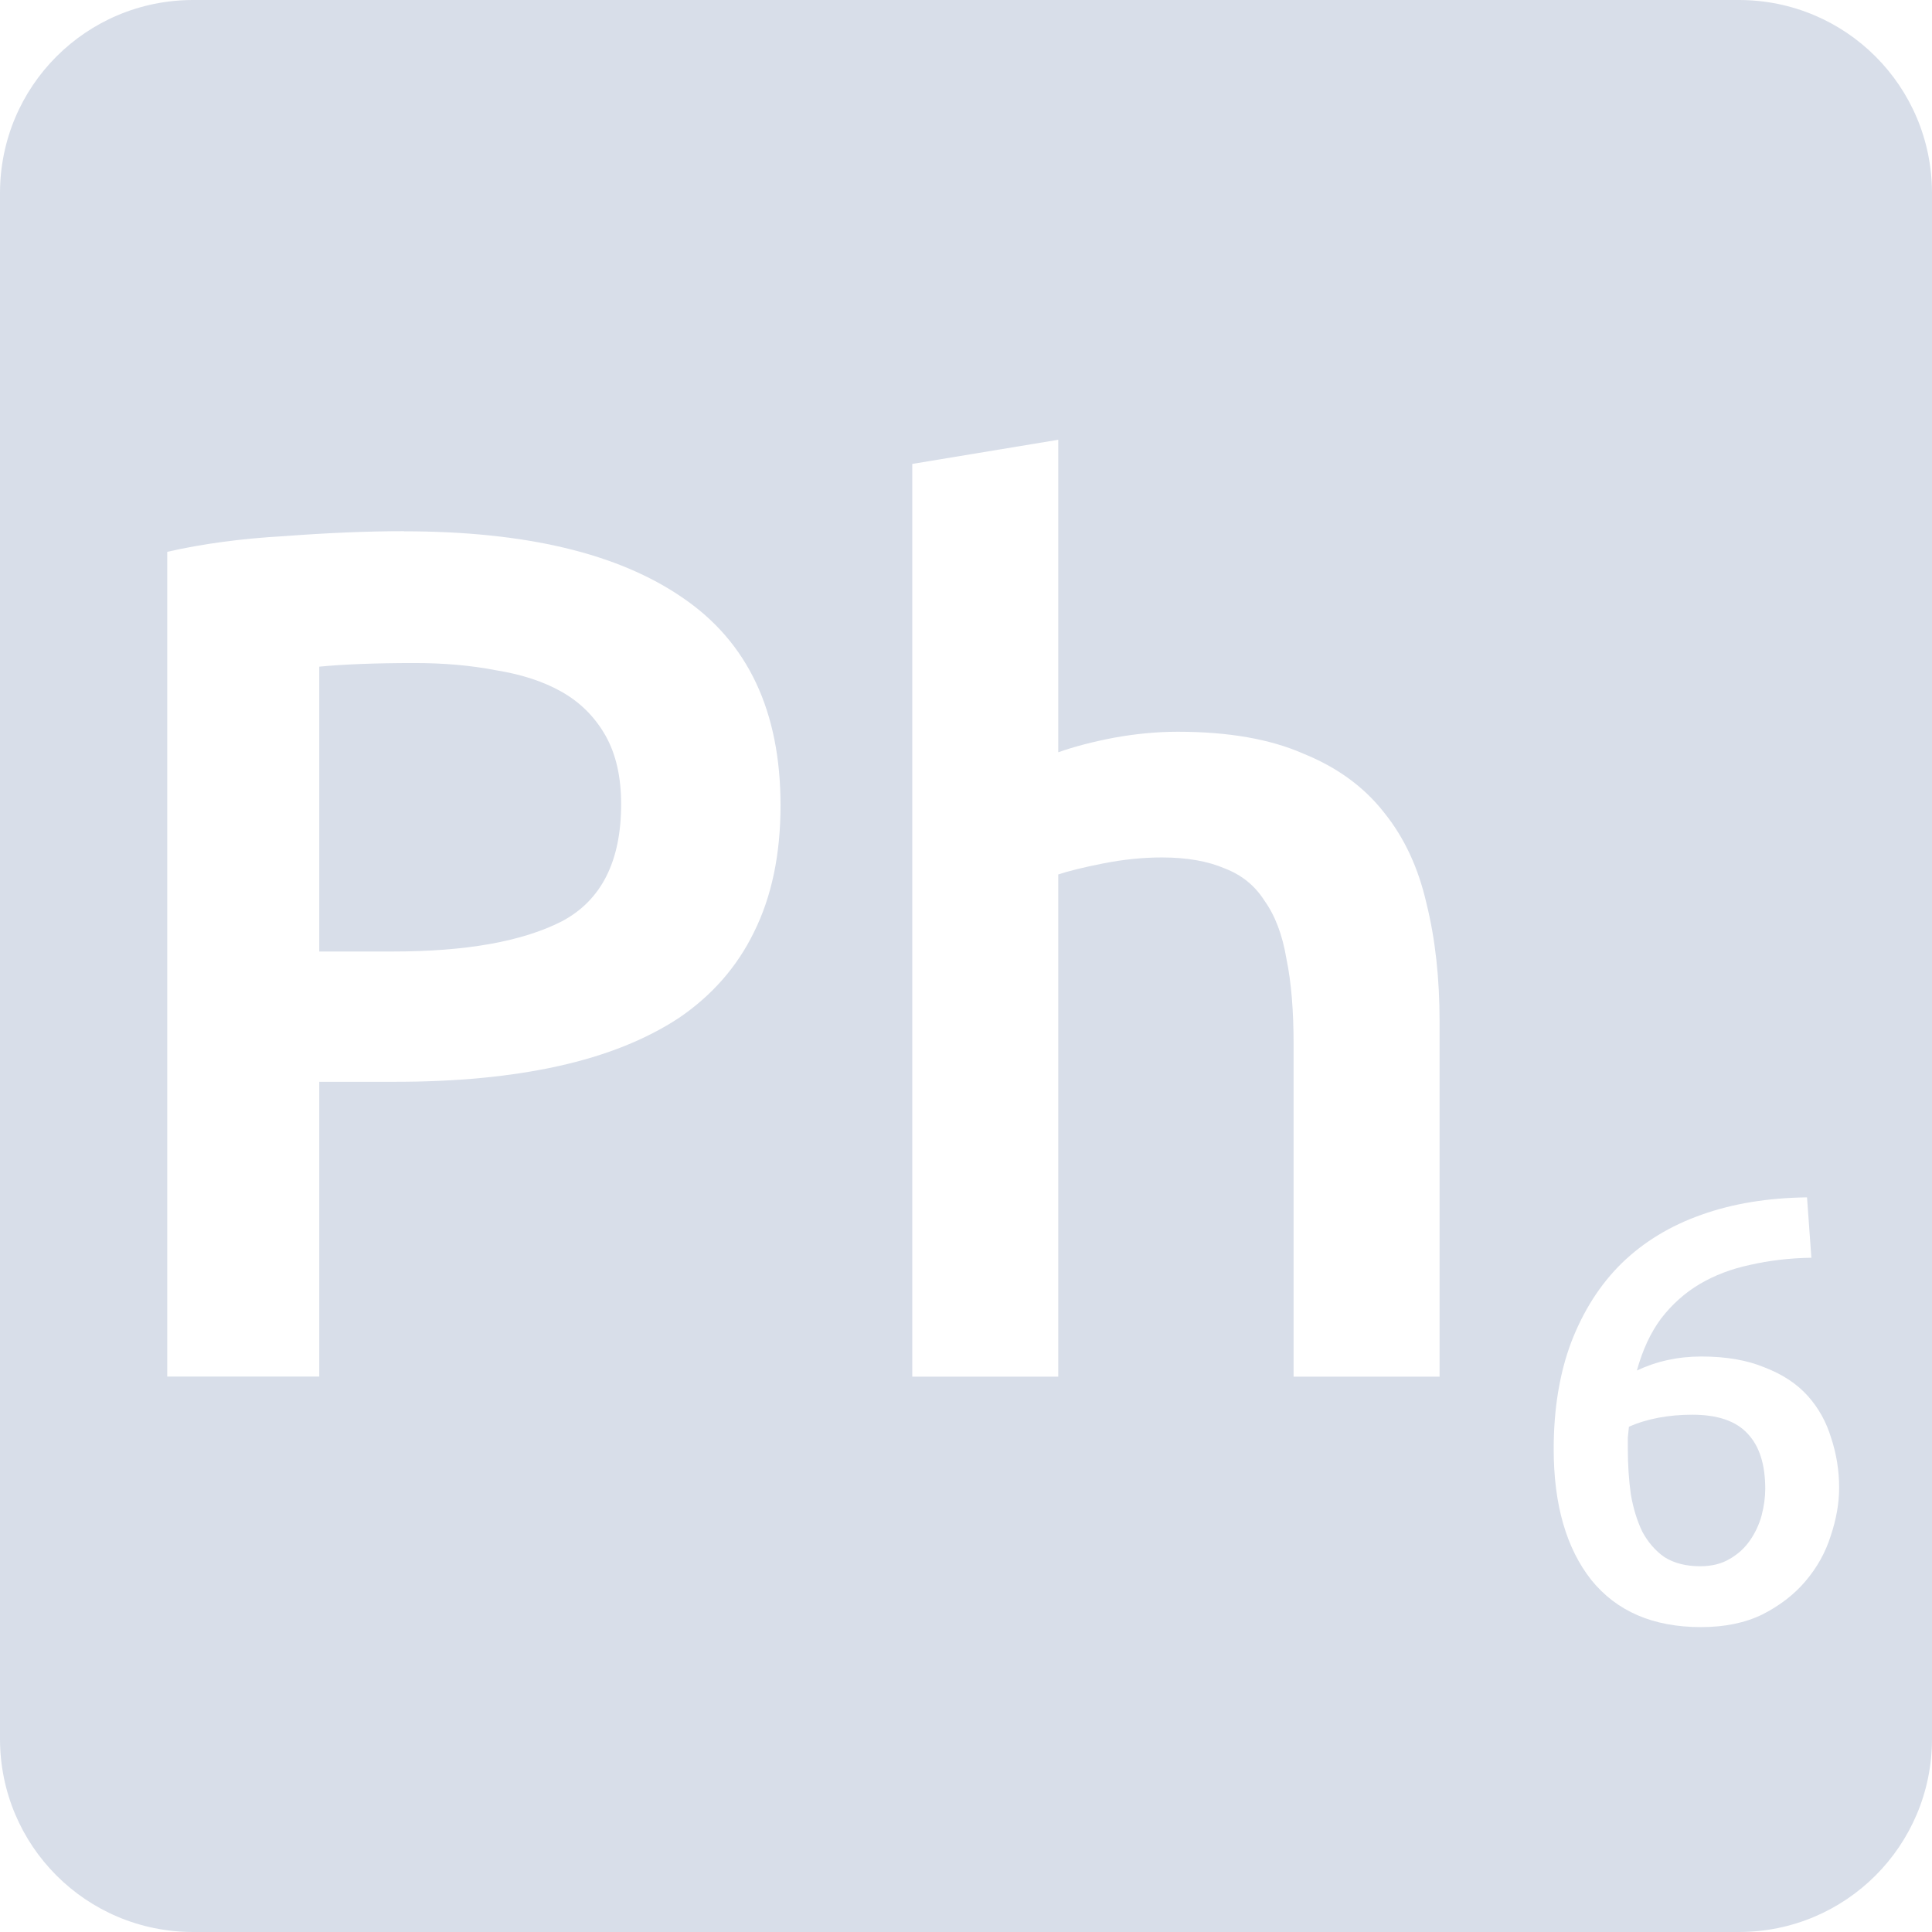 <svg viewBox="0 0 16 16" xmlns="http://www.w3.org/2000/svg">
 <path d="m1.6 0c-0.886 0-1.6 0.714-1.6 1.6v12.8c0 0.886 0.714 1.6 1.6 1.6h12.8c0.886 0 1.6-0.714 1.6-1.6v-12.8c0-0.886-0.714-1.6-1.6-1.6h-12.8zm7.164 3.641v2.589c0.133-0.047 0.286-0.087 0.459-0.12 0.18-0.033 0.358-0.05 0.531-0.05 0.42 0 0.766 0.061 1.039 0.181 0.28 0.113 0.504 0.276 0.67 0.489 0.167 0.207 0.283 0.457 0.35 0.75 0.073 0.293 0.109 0.62 0.109 0.98v2.941h-1.209v-2.75c0-0.28-0.019-0.516-0.059-0.709-0.033-0.2-0.095-0.361-0.181-0.481-0.08-0.127-0.19-0.215-0.33-0.269-0.14-0.06-0.314-0.091-0.52-0.091-0.16 0-0.322 0.017-0.489 0.05s-0.29 0.064-0.37 0.091v4.159h-1.209v-7.559l1.209-0.2zm-5.42 0.759c1.01 0 1.776 0.183 2.309 0.55 0.54 0.367 0.811 0.94 0.811 1.72 0 0.407-0.074 0.757-0.22 1.05-0.14 0.287-0.347 0.523-0.62 0.709-0.273 0.18-0.607 0.313-1 0.4s-0.843 0.13-1.35 0.13h-0.63v2.441h-1.259v-6.83c0.293-0.067 0.615-0.11 0.969-0.13 0.36-0.027 0.691-0.041 0.991-0.041zm0.091 1.091c-0.32 0-0.584 0.01-0.791 0.03v2.359h0.609c0.607 0 1.073-0.083 1.4-0.25 0.327-0.173 0.491-0.497 0.491-0.97 0-0.227-0.043-0.415-0.13-0.569-0.087-0.153-0.208-0.274-0.361-0.361s-0.337-0.146-0.55-0.18c-0.207-0.04-0.429-0.059-0.669-0.059zm11.53 4.425 0.036 0.5c-0.18 3e-3 -0.35 0.023-0.506 0.059-0.157 0.033-0.295 0.086-0.419 0.159-0.123 0.073-0.23 0.169-0.32 0.286-0.087 0.117-0.153 0.26-0.2 0.43 0.163-0.077 0.341-0.116 0.534-0.116 0.207 0 0.382 0.031 0.525 0.091 0.147 0.057 0.265 0.134 0.355 0.234s0.155 0.217 0.195 0.35c0.043 0.13 0.066 0.268 0.066 0.411 0 0.13-0.024 0.263-0.07 0.4-0.043 0.137-0.113 0.262-0.209 0.375-0.093 0.11-0.213 0.202-0.356 0.275-0.143 0.07-0.313 0.105-0.509 0.105-0.397 0-0.699-0.131-0.909-0.391-0.207-0.263-0.311-0.624-0.311-1.084 0-0.333 0.049-0.628 0.145-0.884 0.1-0.26 0.24-0.48 0.42-0.656 0.183-0.177 0.403-0.31 0.659-0.4 0.26-0.093 0.552-0.14 0.875-0.144zm-0.95 1.8c-0.097 0-0.19 8e-3 -0.28 0.025s-0.172 0.042-0.245 0.075c-3e-3 0.027-6e-3 0.056-9e-3 0.089v0.091c0 0.133 8e-3 0.26 0.025 0.38 0.02 0.117 0.052 0.219 0.095 0.309 0.047 0.087 0.108 0.158 0.184 0.211 0.08 0.05 0.179 0.075 0.295 0.075 0.097 0 0.179-0.021 0.245-0.061 0.07-0.04 0.125-0.091 0.169-0.155 0.043-0.063 0.075-0.131 0.095-0.205 0.02-0.077 0.03-0.15 0.03-0.22 0-0.2-0.047-0.351-0.144-0.455-0.097-0.107-0.251-0.159-0.461-0.159z" fill="#d8dee9"/>
</svg>
